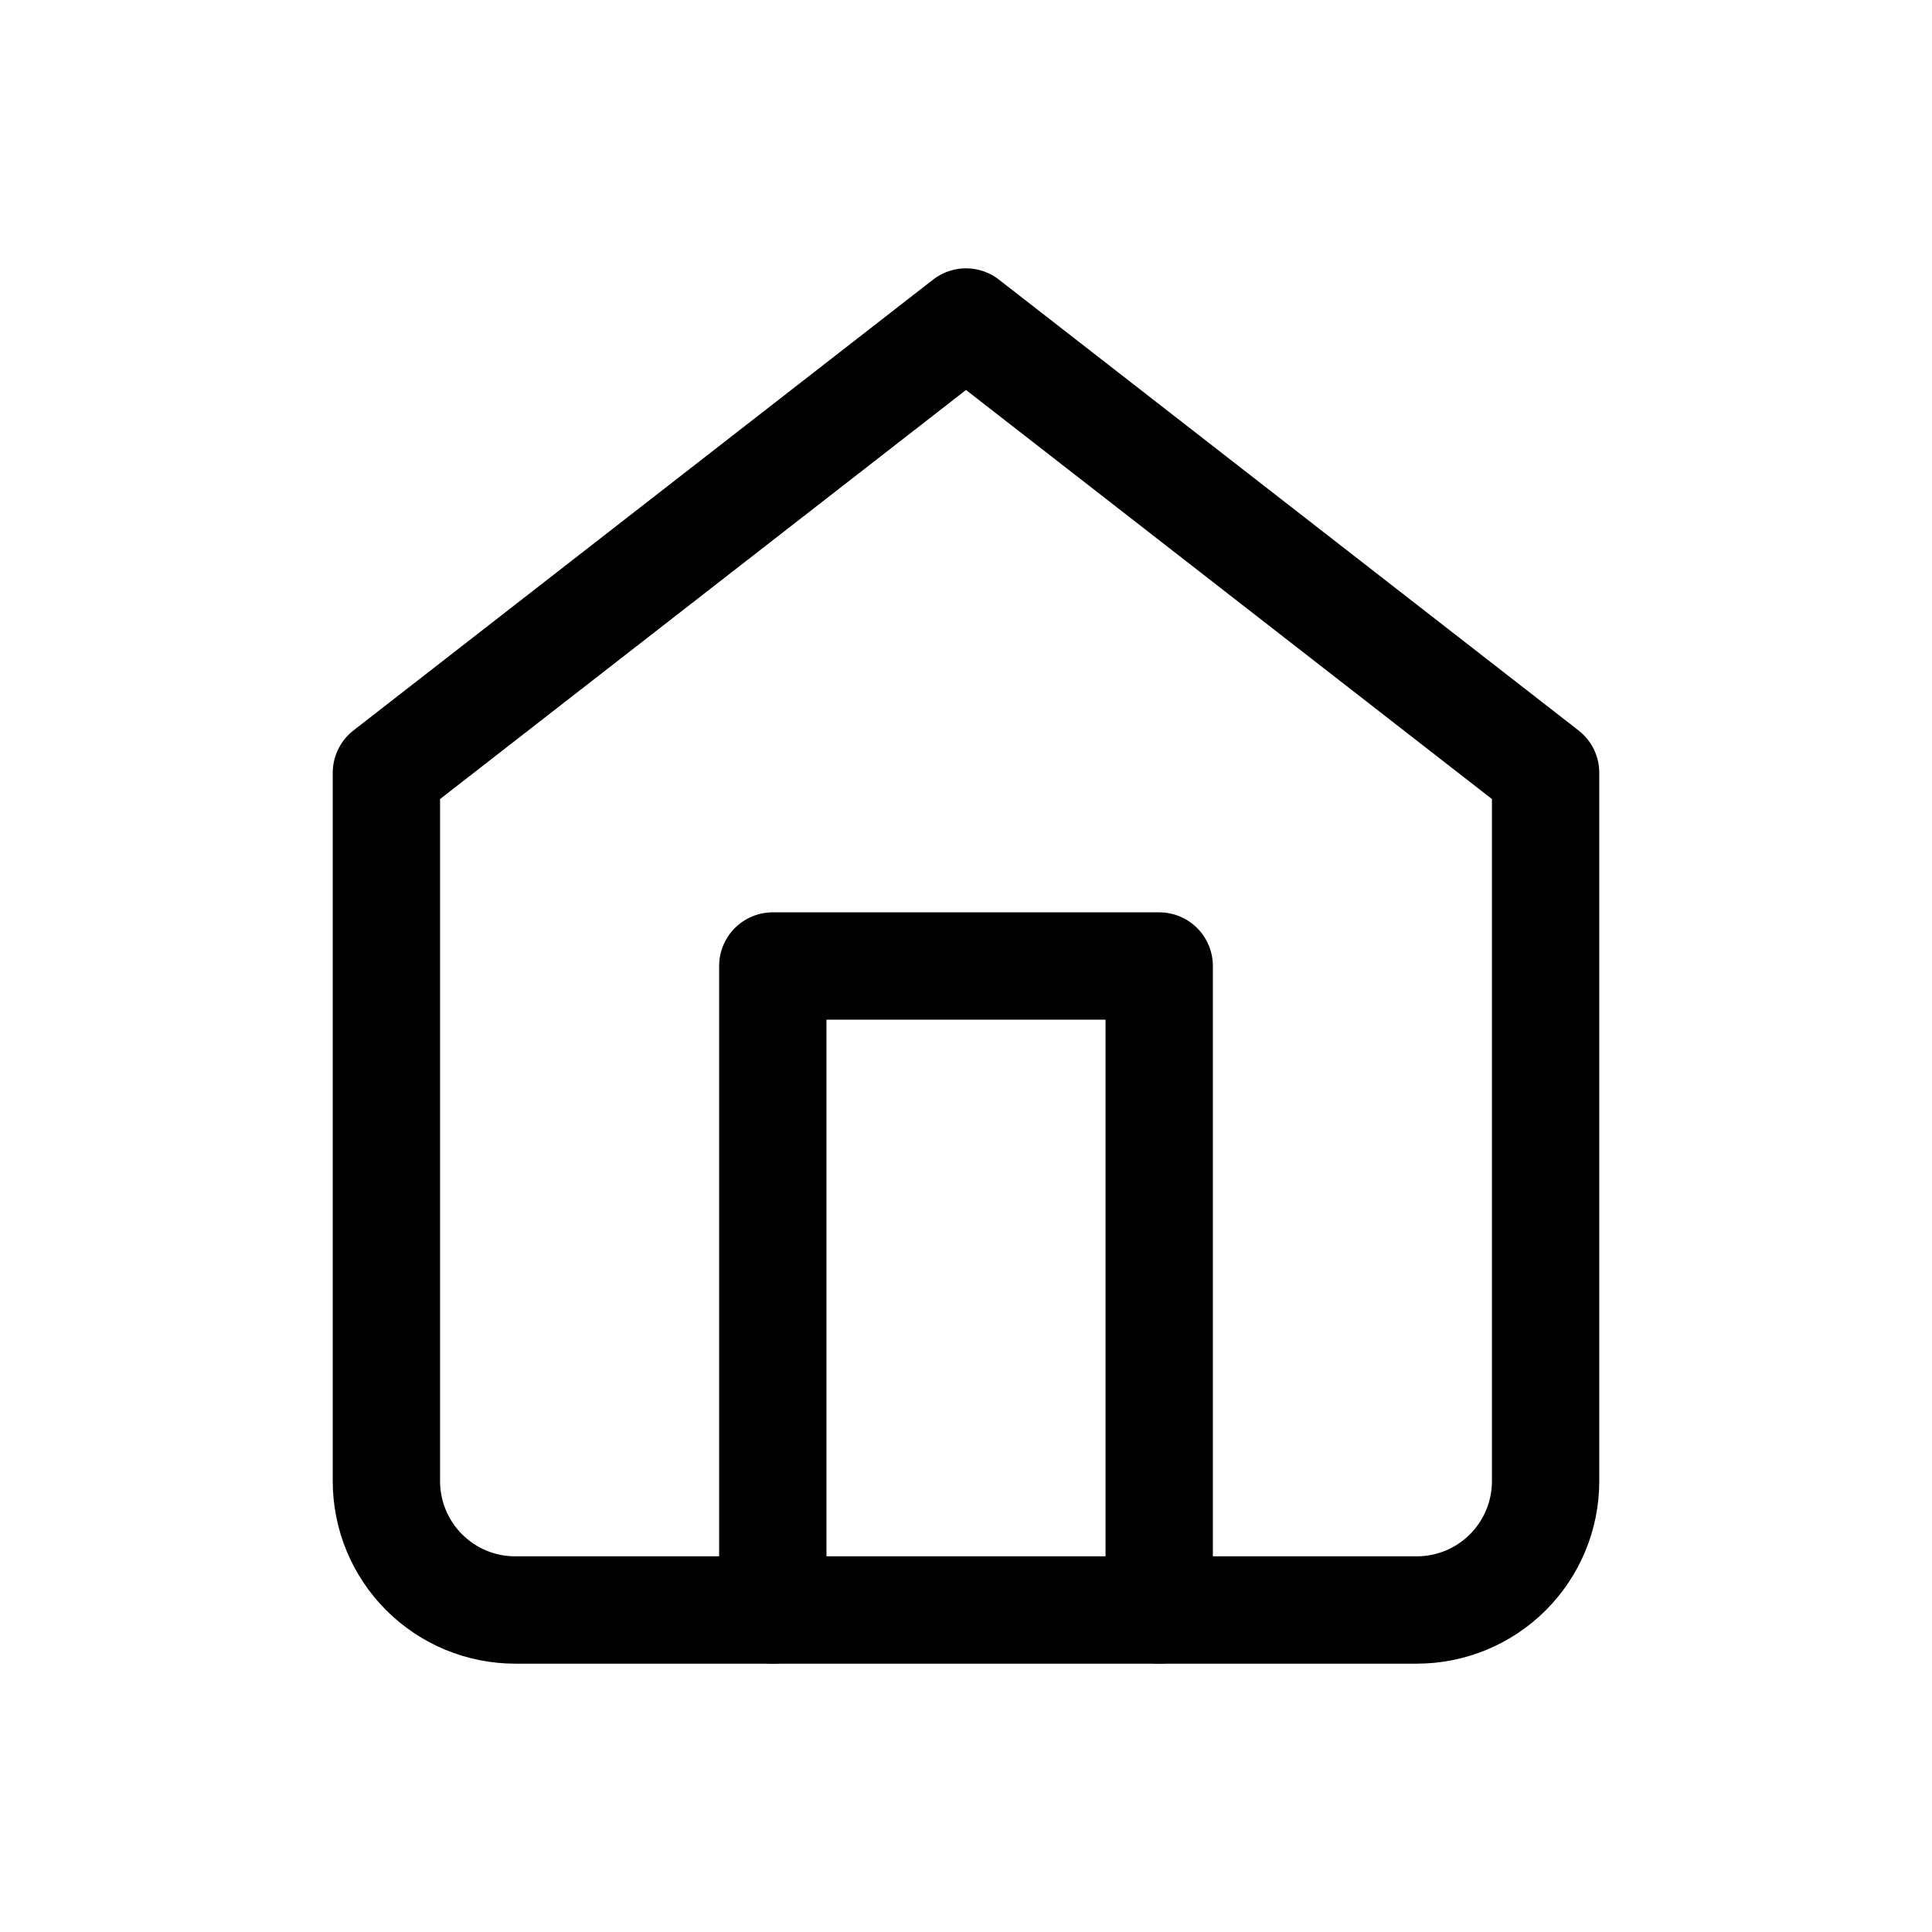 <svg width="36" height="36" viewBox="0 0 36 36" fill="none" xmlns="http://www.w3.org/2000/svg">
<path d="M7.2 14.4L18 6L28.8 14.4V27.6C28.8 28.236 28.547 28.847 28.097 29.297C27.647 29.747 27.037 30 26.4 30H9.6C8.963 30 8.353 29.747 7.903 29.297C7.453 28.847 7.2 28.236 7.2 27.6V14.4Z" stroke="black" stroke-width="2" stroke-linecap="round" stroke-linejoin="round"/>
<path d="M14.4 30V18H21.6V30" stroke="black" stroke-width="2" stroke-linecap="round" stroke-linejoin="round"/>
</svg>
